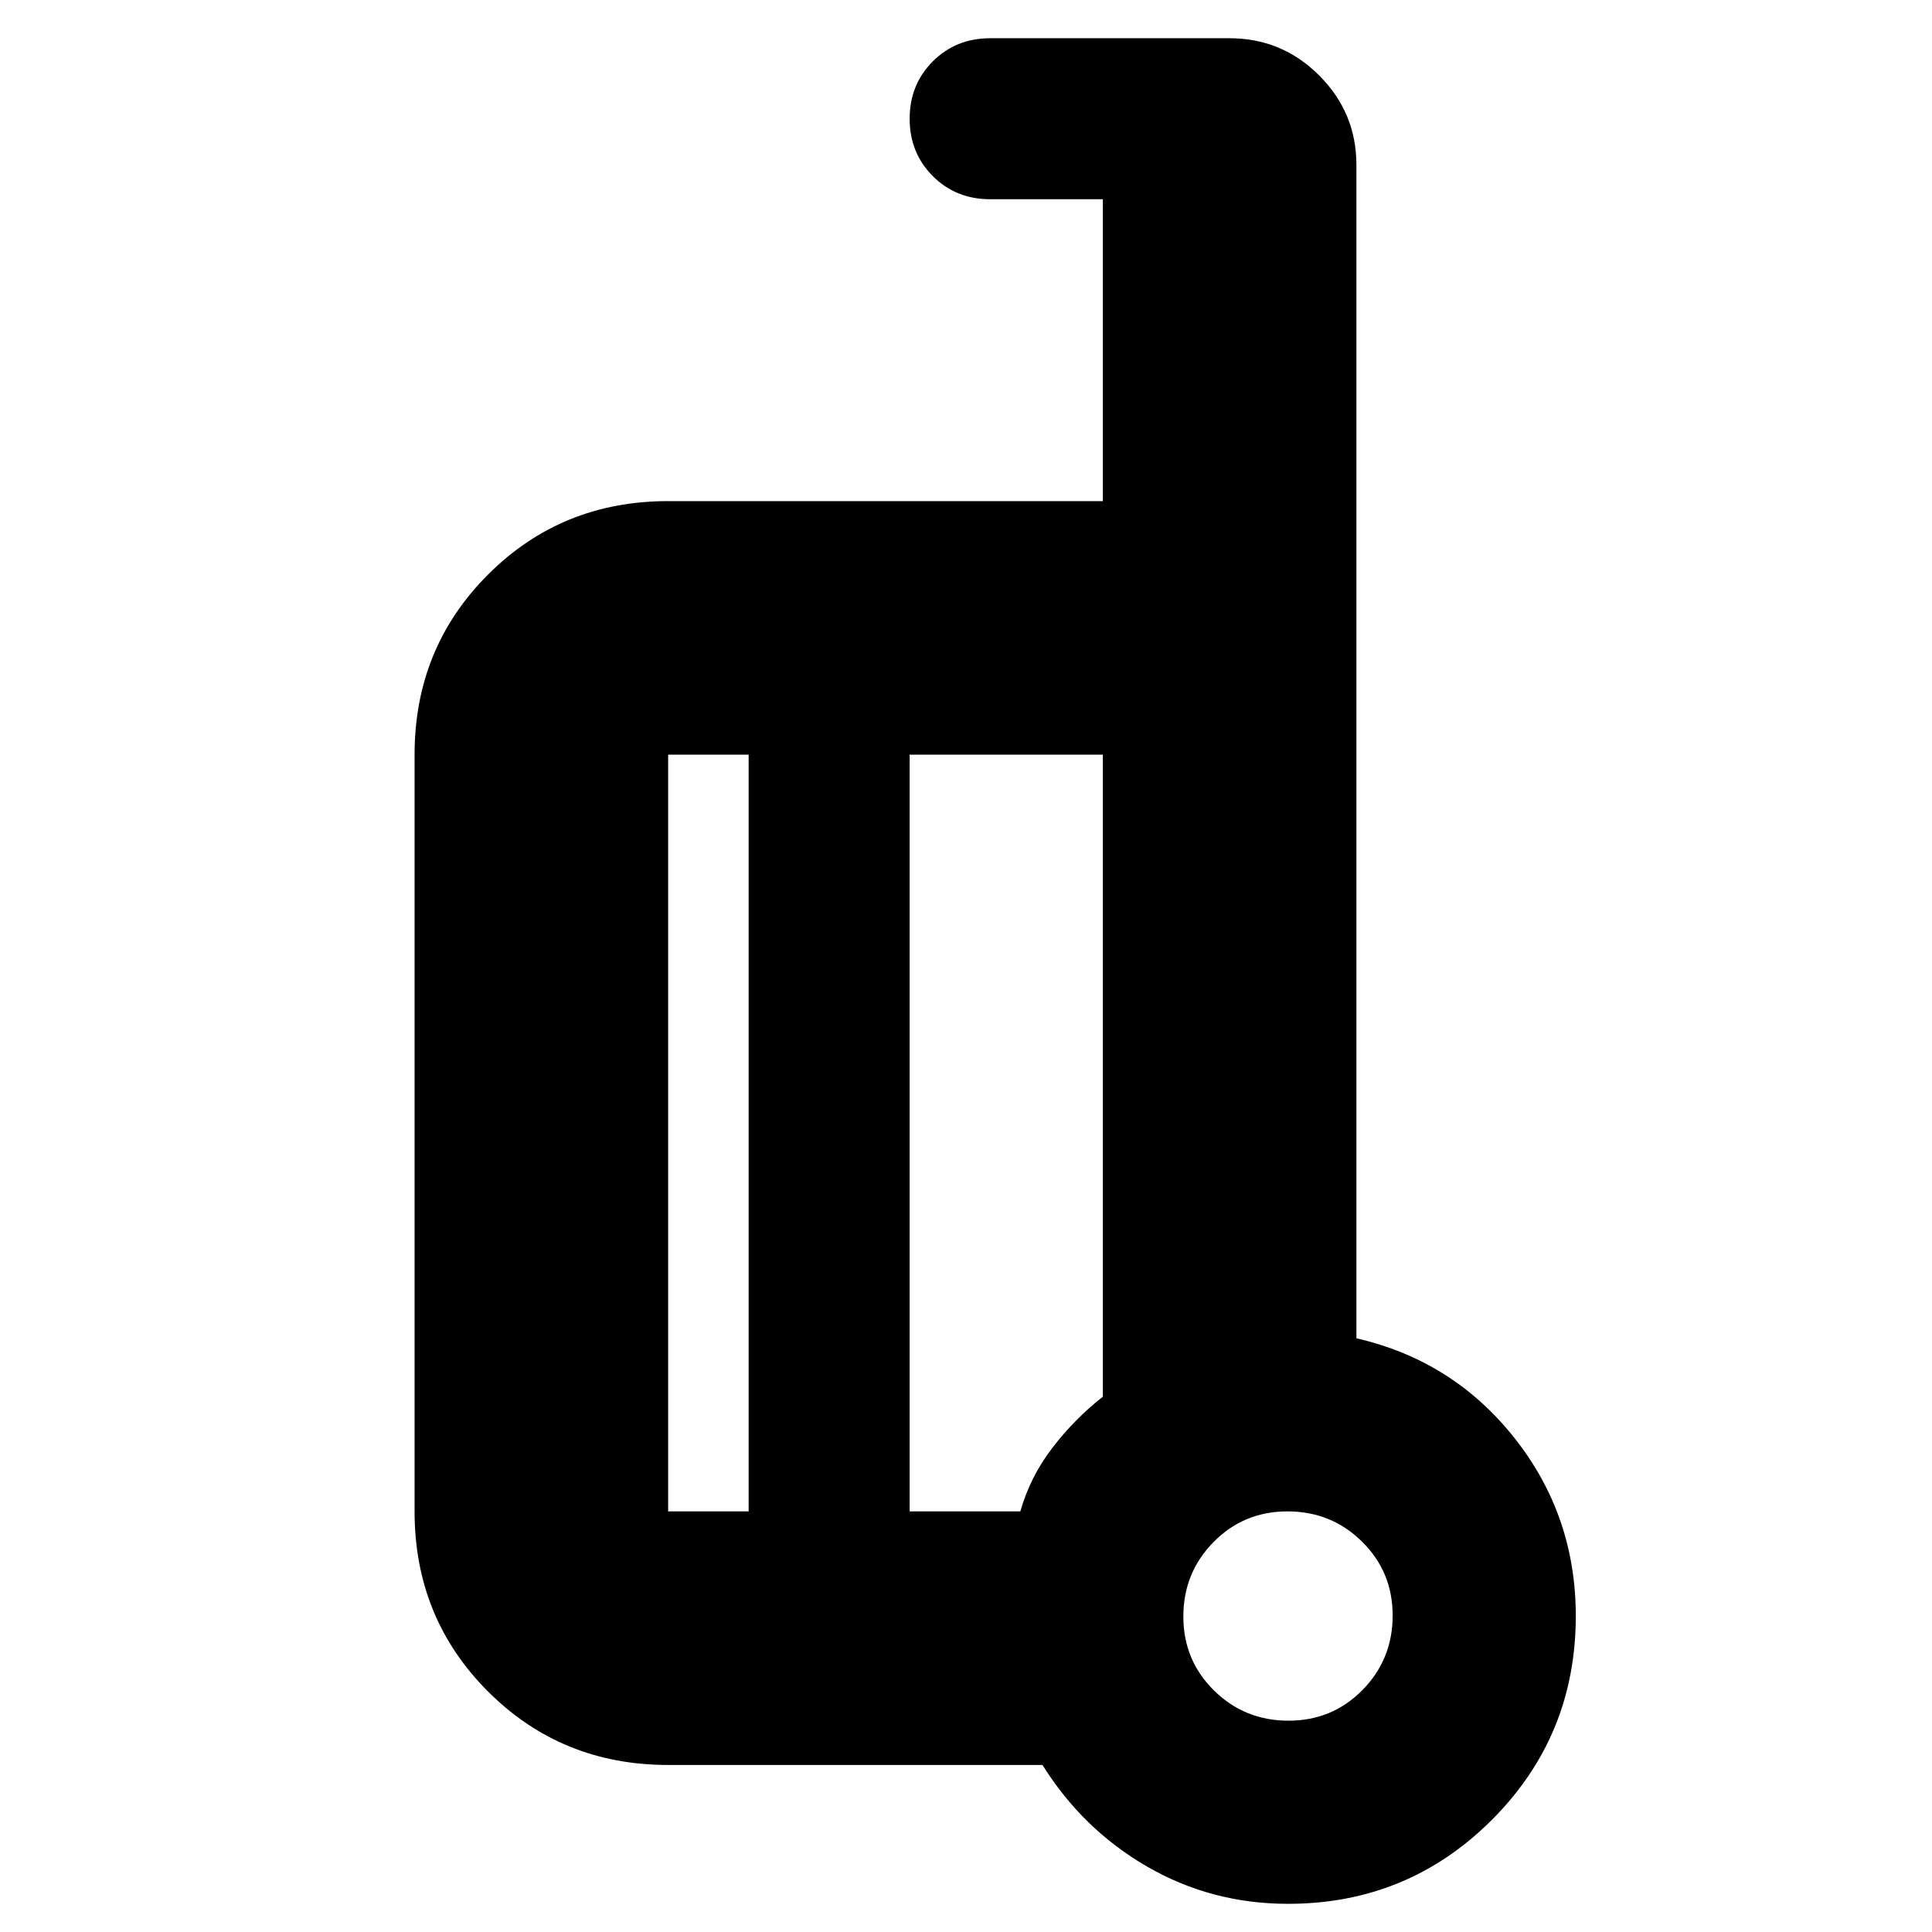 <svg xmlns="http://www.w3.org/2000/svg" height="24" viewBox="0 -960 960 960" width="24"><path d="M674-295q48 11 78.5 49.5T783-157q0 59.58-41.71 101.29Q699.58-14 640-14q-38 0-70-18.5T518-83H332q-53 0-89.5-36.5T206-209v-376q0-53 36.5-89.5T332-711h216v-150h-56q-17 0-28.5-11.5T452-901q0-17 11.5-28.5T492-941h119q26 0 44.5 18.5T674-878v583Zm-302 86v-376h-40v376h40Zm80-376v376h55q4.91-17.25 15.95-31.63Q534-255 548-266v-319h-96Zm188.24 480Q662-105 677-120.24q15-15.23 15-37Q692-179 676.76-194q-15.23-15-37-15Q618-209 603-193.76q-15 15.23-15 37Q588-135 603.24-120q15.23 15 37 15Zm-.24-52ZM452-397Zm-80 188v-376 376Zm80-376v376-376Z"/></svg>